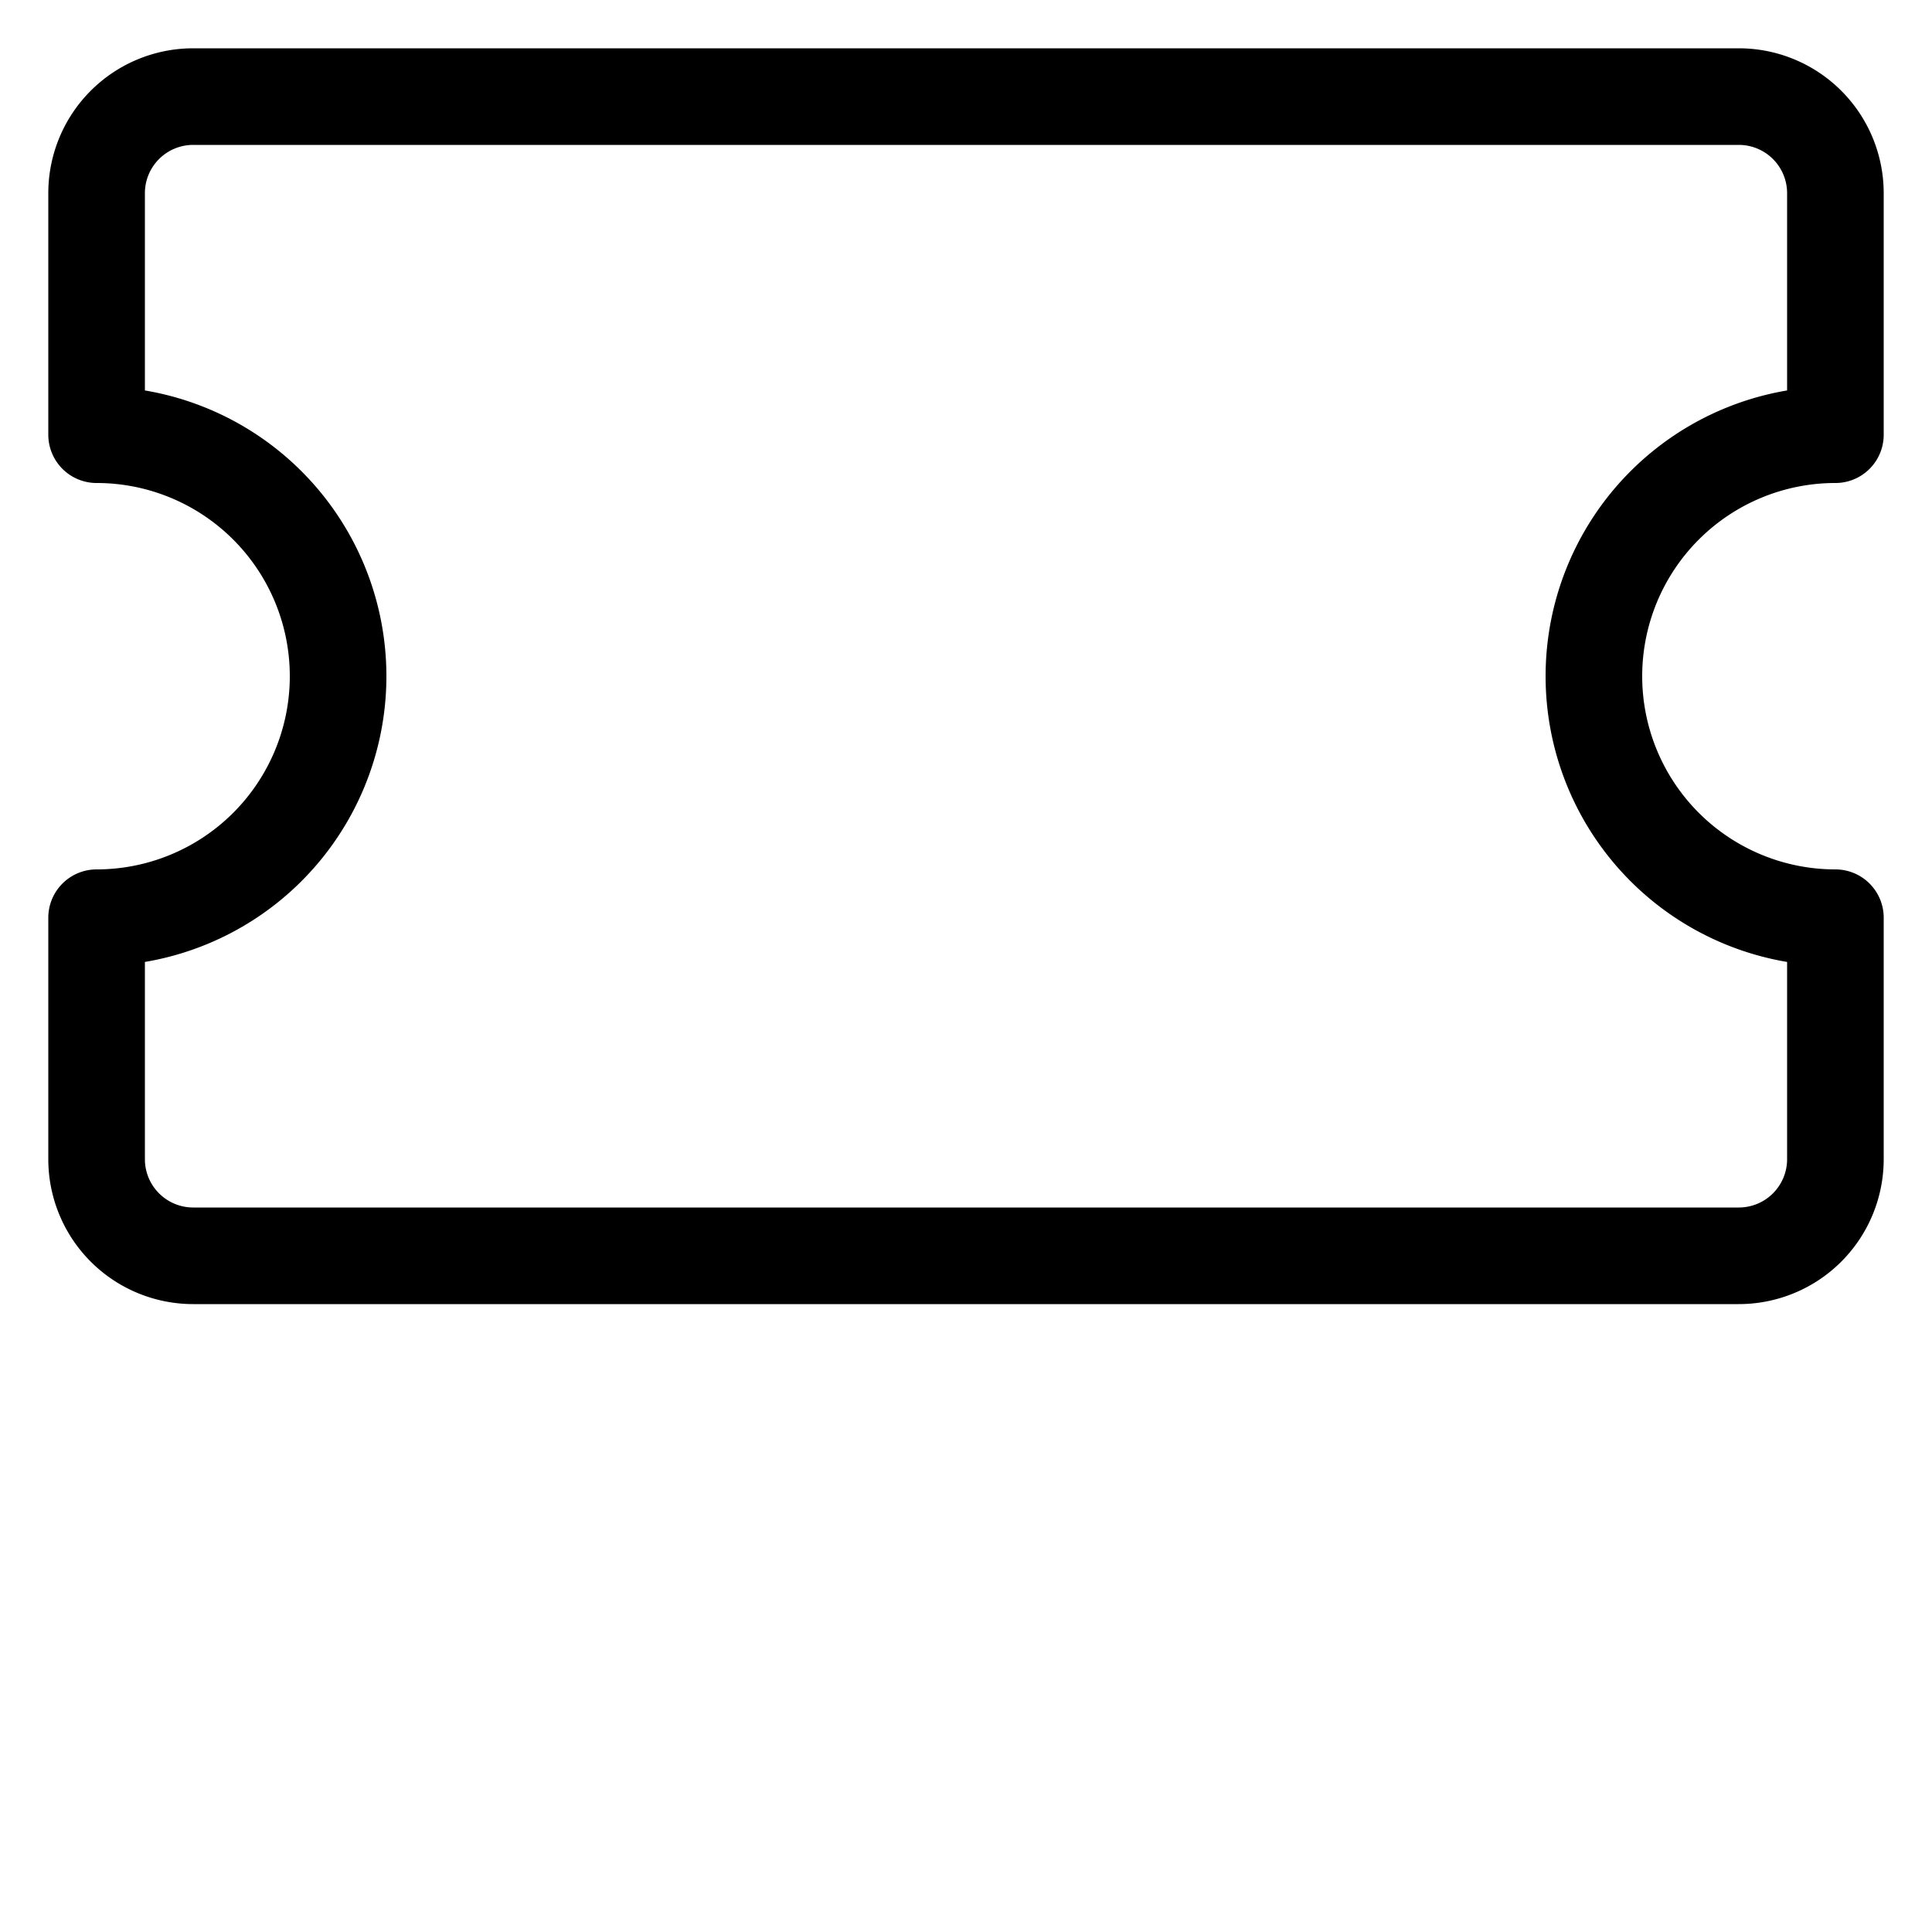 <svg class="w-[24px] h-[24px] text-gray-800 dark:text-white" aria-hidden="true" xmlns="http://www.w3.org/2000/svg" fill="none" viewBox="0 0 20 20">
    <path stroke="currentColor" stroke-linecap="round" stroke-linejoin="round" stroke-width="1" d="M16.5 7A2.5 2.5 0 0 1 19 4.5V2a1 1 0 0 0-1-1H2a1 1 0 0 0-1 1v2.5a2.5 2.5 0 1 1 0 5V12a1 1 0 0 0 1 1h16a1 1 0 0 0 1-1V9.5A2.5 2.5 0 0 1 16.5 7Z"/>
  </svg>